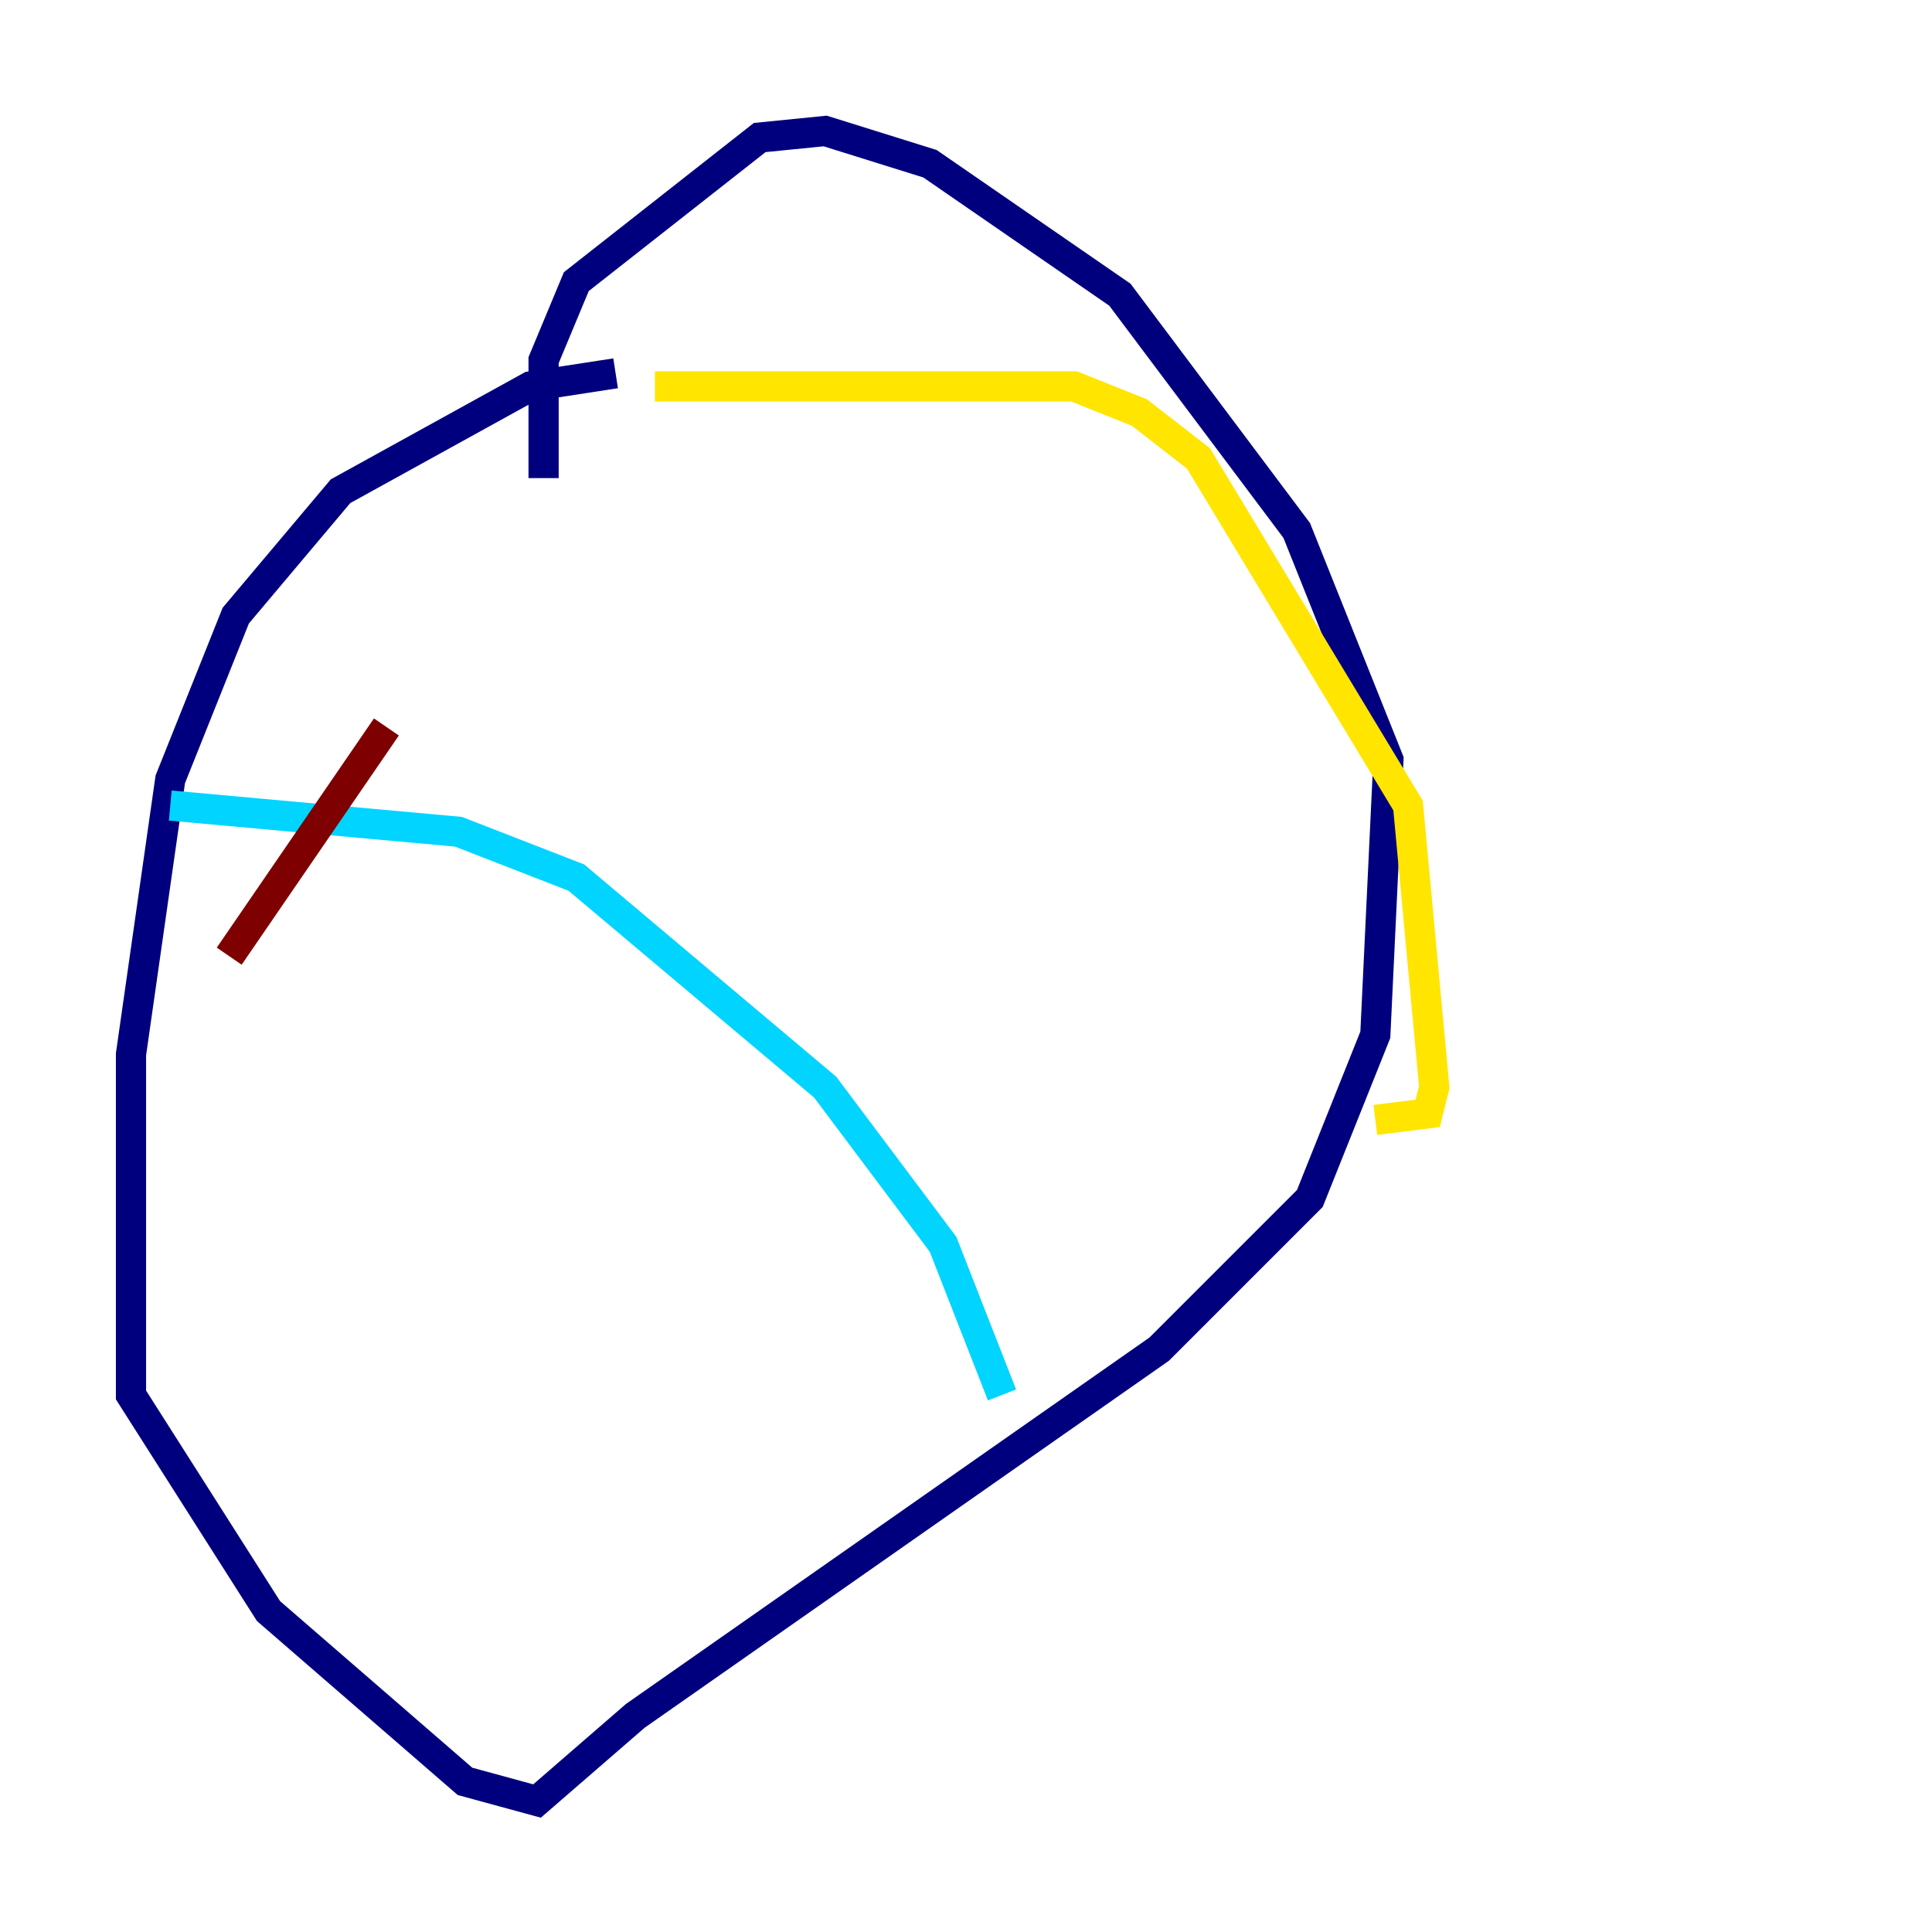 <?xml version="1.0" encoding="utf-8" ?>
<svg baseProfile="tiny" height="128" version="1.2" viewBox="0,0,128,128" width="128" xmlns="http://www.w3.org/2000/svg" xmlns:ev="http://www.w3.org/2001/xml-events" xmlns:xlink="http://www.w3.org/1999/xlink"><defs /><polyline fill="none" points="40.786,24.732 35.146,25.6 22.563,32.542 15.62,40.786 11.281,51.634 8.678,69.858 8.678,92.42 17.79,106.739 30.807,118.02 35.58,119.322 42.088,113.681 76.8,89.383 86.78,79.403 91.119,68.556 91.986,50.332 85.912,35.146 74.197,19.525 61.614,10.848 54.671,8.678 50.332,9.112 38.183,18.658 36.014,23.864 36.014,31.675" stroke="#00007f" stroke-width="2" /><polyline fill="none" points="11.281,53.37 30.373,55.105 38.183,58.142 54.671,72.027 62.481,82.441 66.386,92.42" stroke="#00d4ff" stroke-width="2" /><polyline fill="none" points="43.39,25.6 71.159,25.6 75.498,27.336 79.403,30.373 93.288,53.37 95.024,72.027 94.59,73.763 91.119,74.197" stroke="#ffe500" stroke-width="2" /><polyline fill="none" points="15.186,63.349 25.6,48.163" stroke="#7f0000" stroke-width="2" /></svg>